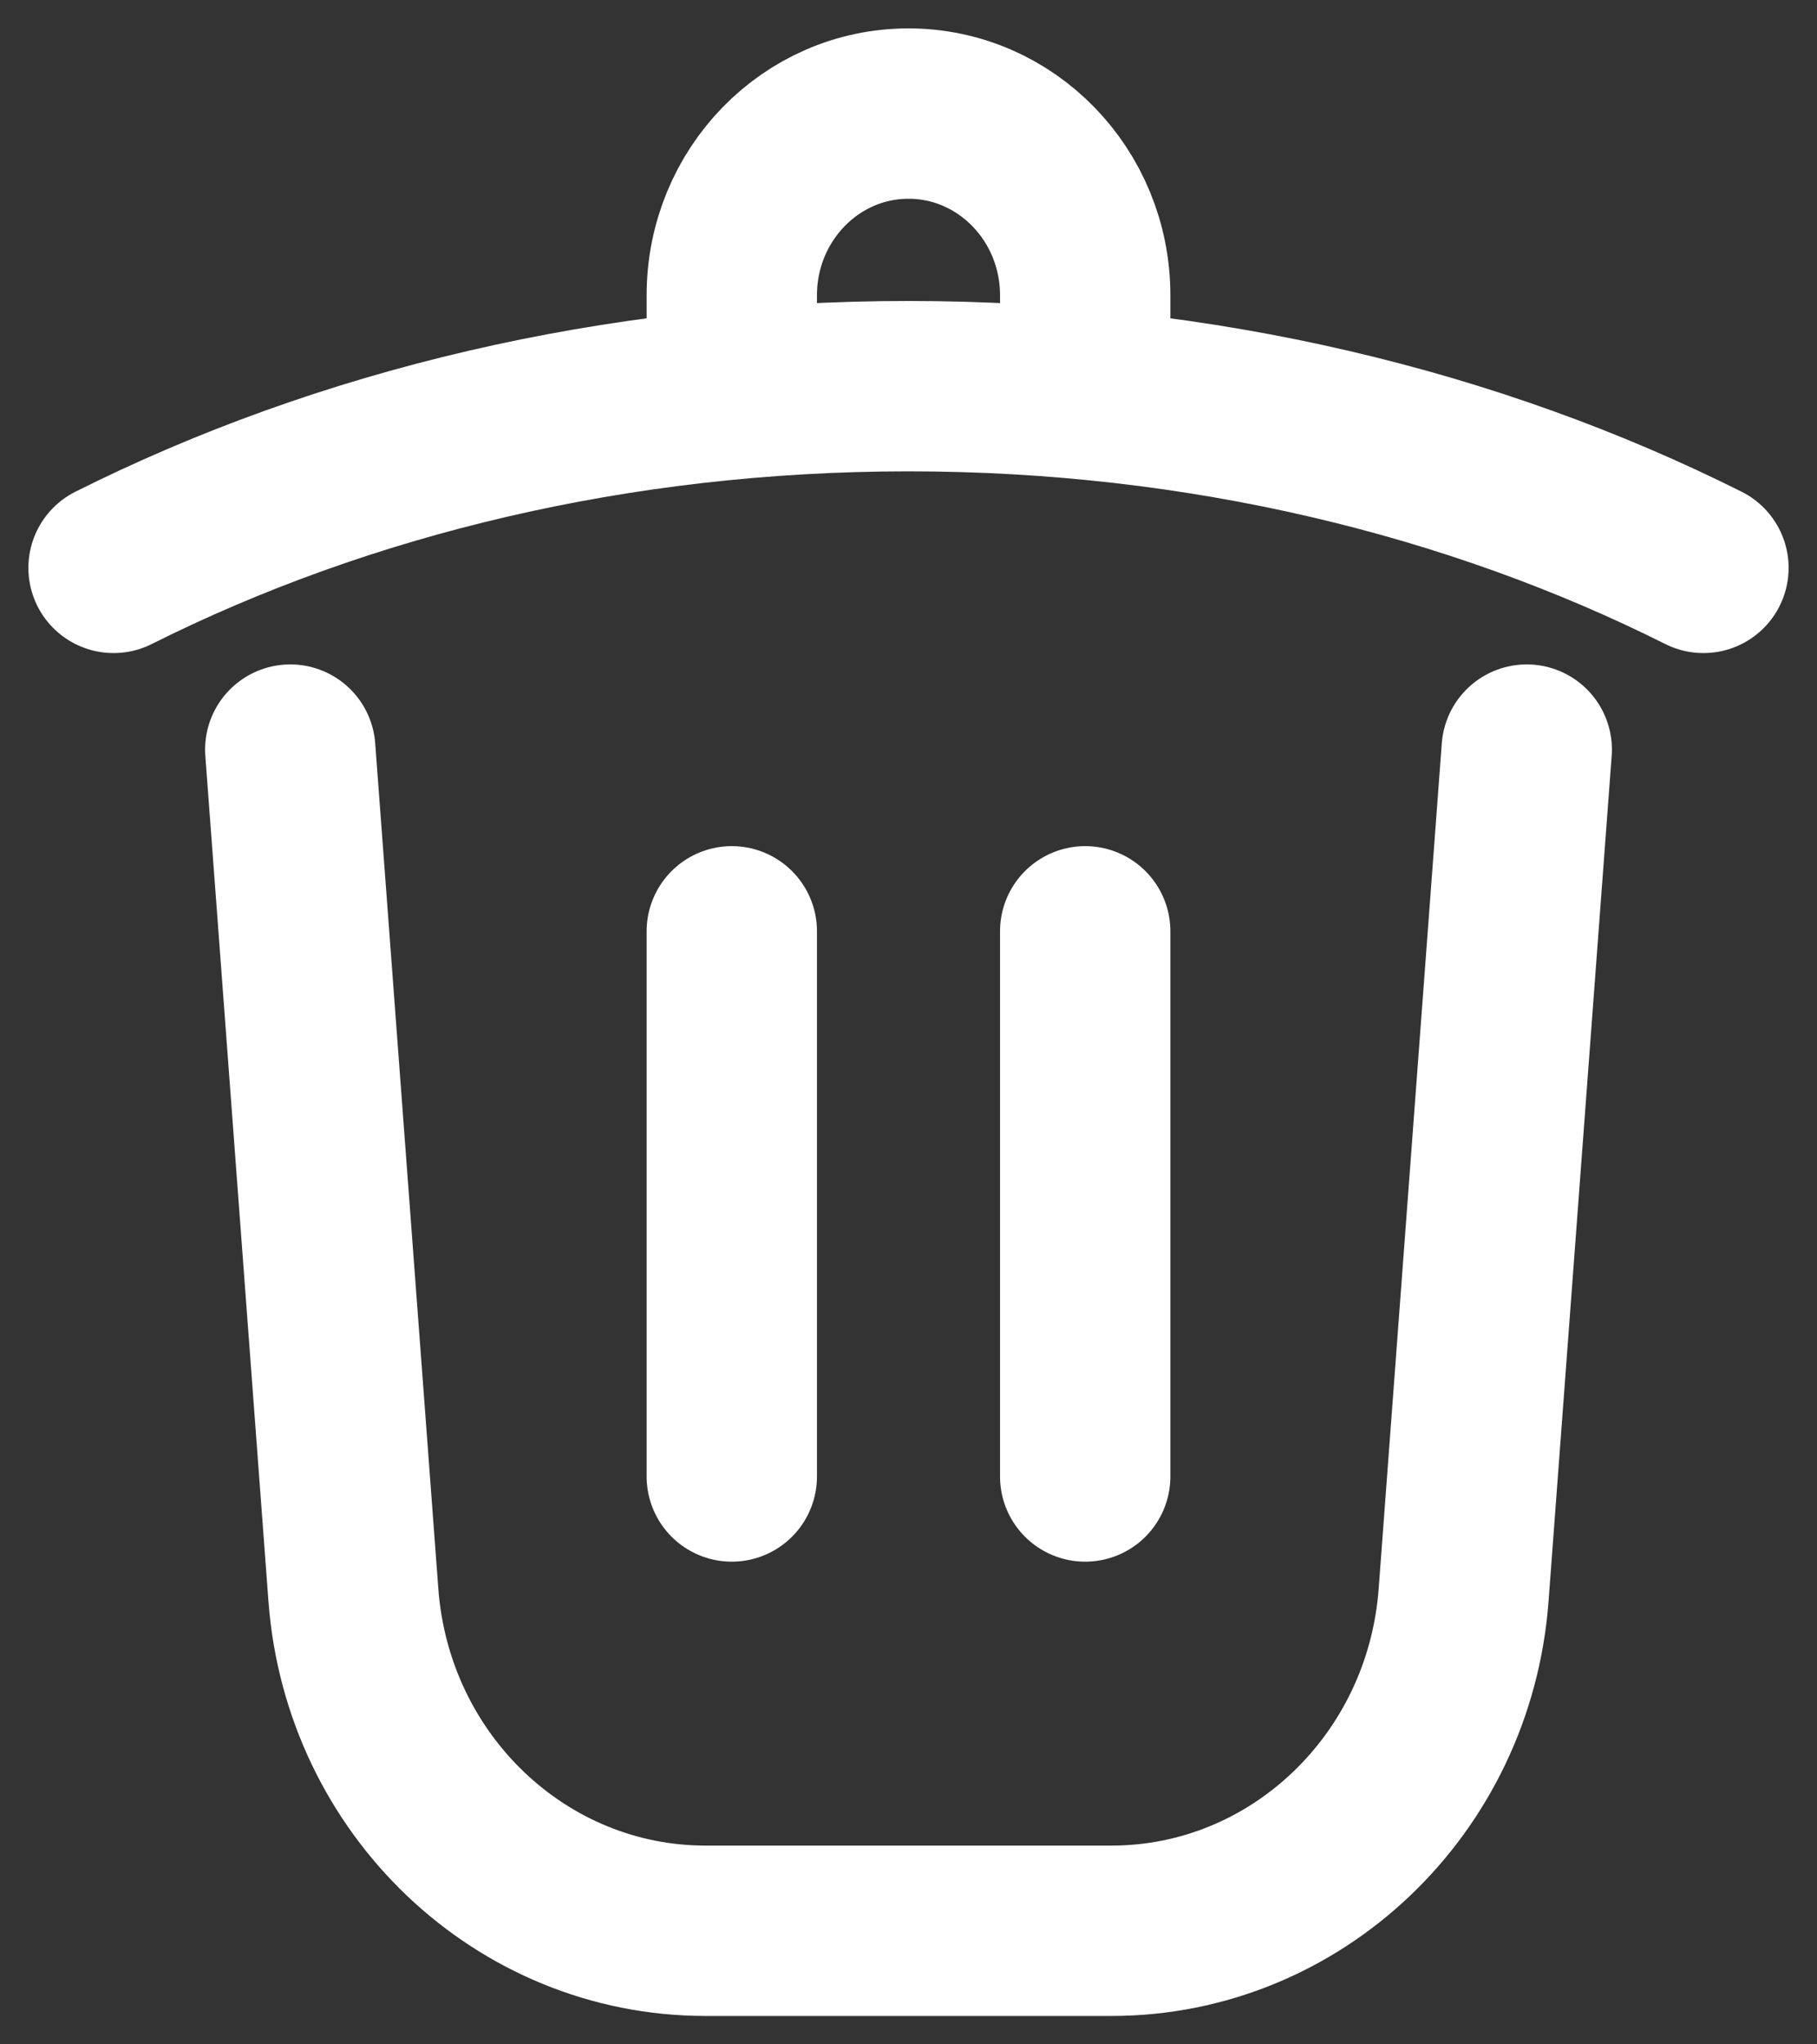 <svg width="16" height="18" viewBox="0 0 16 18" fill="none" xmlns="http://www.w3.org/2000/svg">
<rect x="0" y="0" width="16" height="18" fill="#333333" stroke="none"/>
<path d="M13.444 6.6L12.888 14.045C12.763 15.713 11.411 17 9.786 17H6.214C4.589 17 3.237 15.713 3.112 14.045L2.556 6.6M15 5C12.979 3.987 10.577 3.4 8 3.4C5.423 3.4 3.021 3.987 1 5M6.444 3.4V2.6C6.444 1.716 7.141 1 8 1C8.859 1 9.556 1.716 9.556 2.6V3.4M6.444 8.2V13M9.556 8.2V13" stroke="white" stroke-width="1.5" stroke-linecap="round"/>
</svg>

